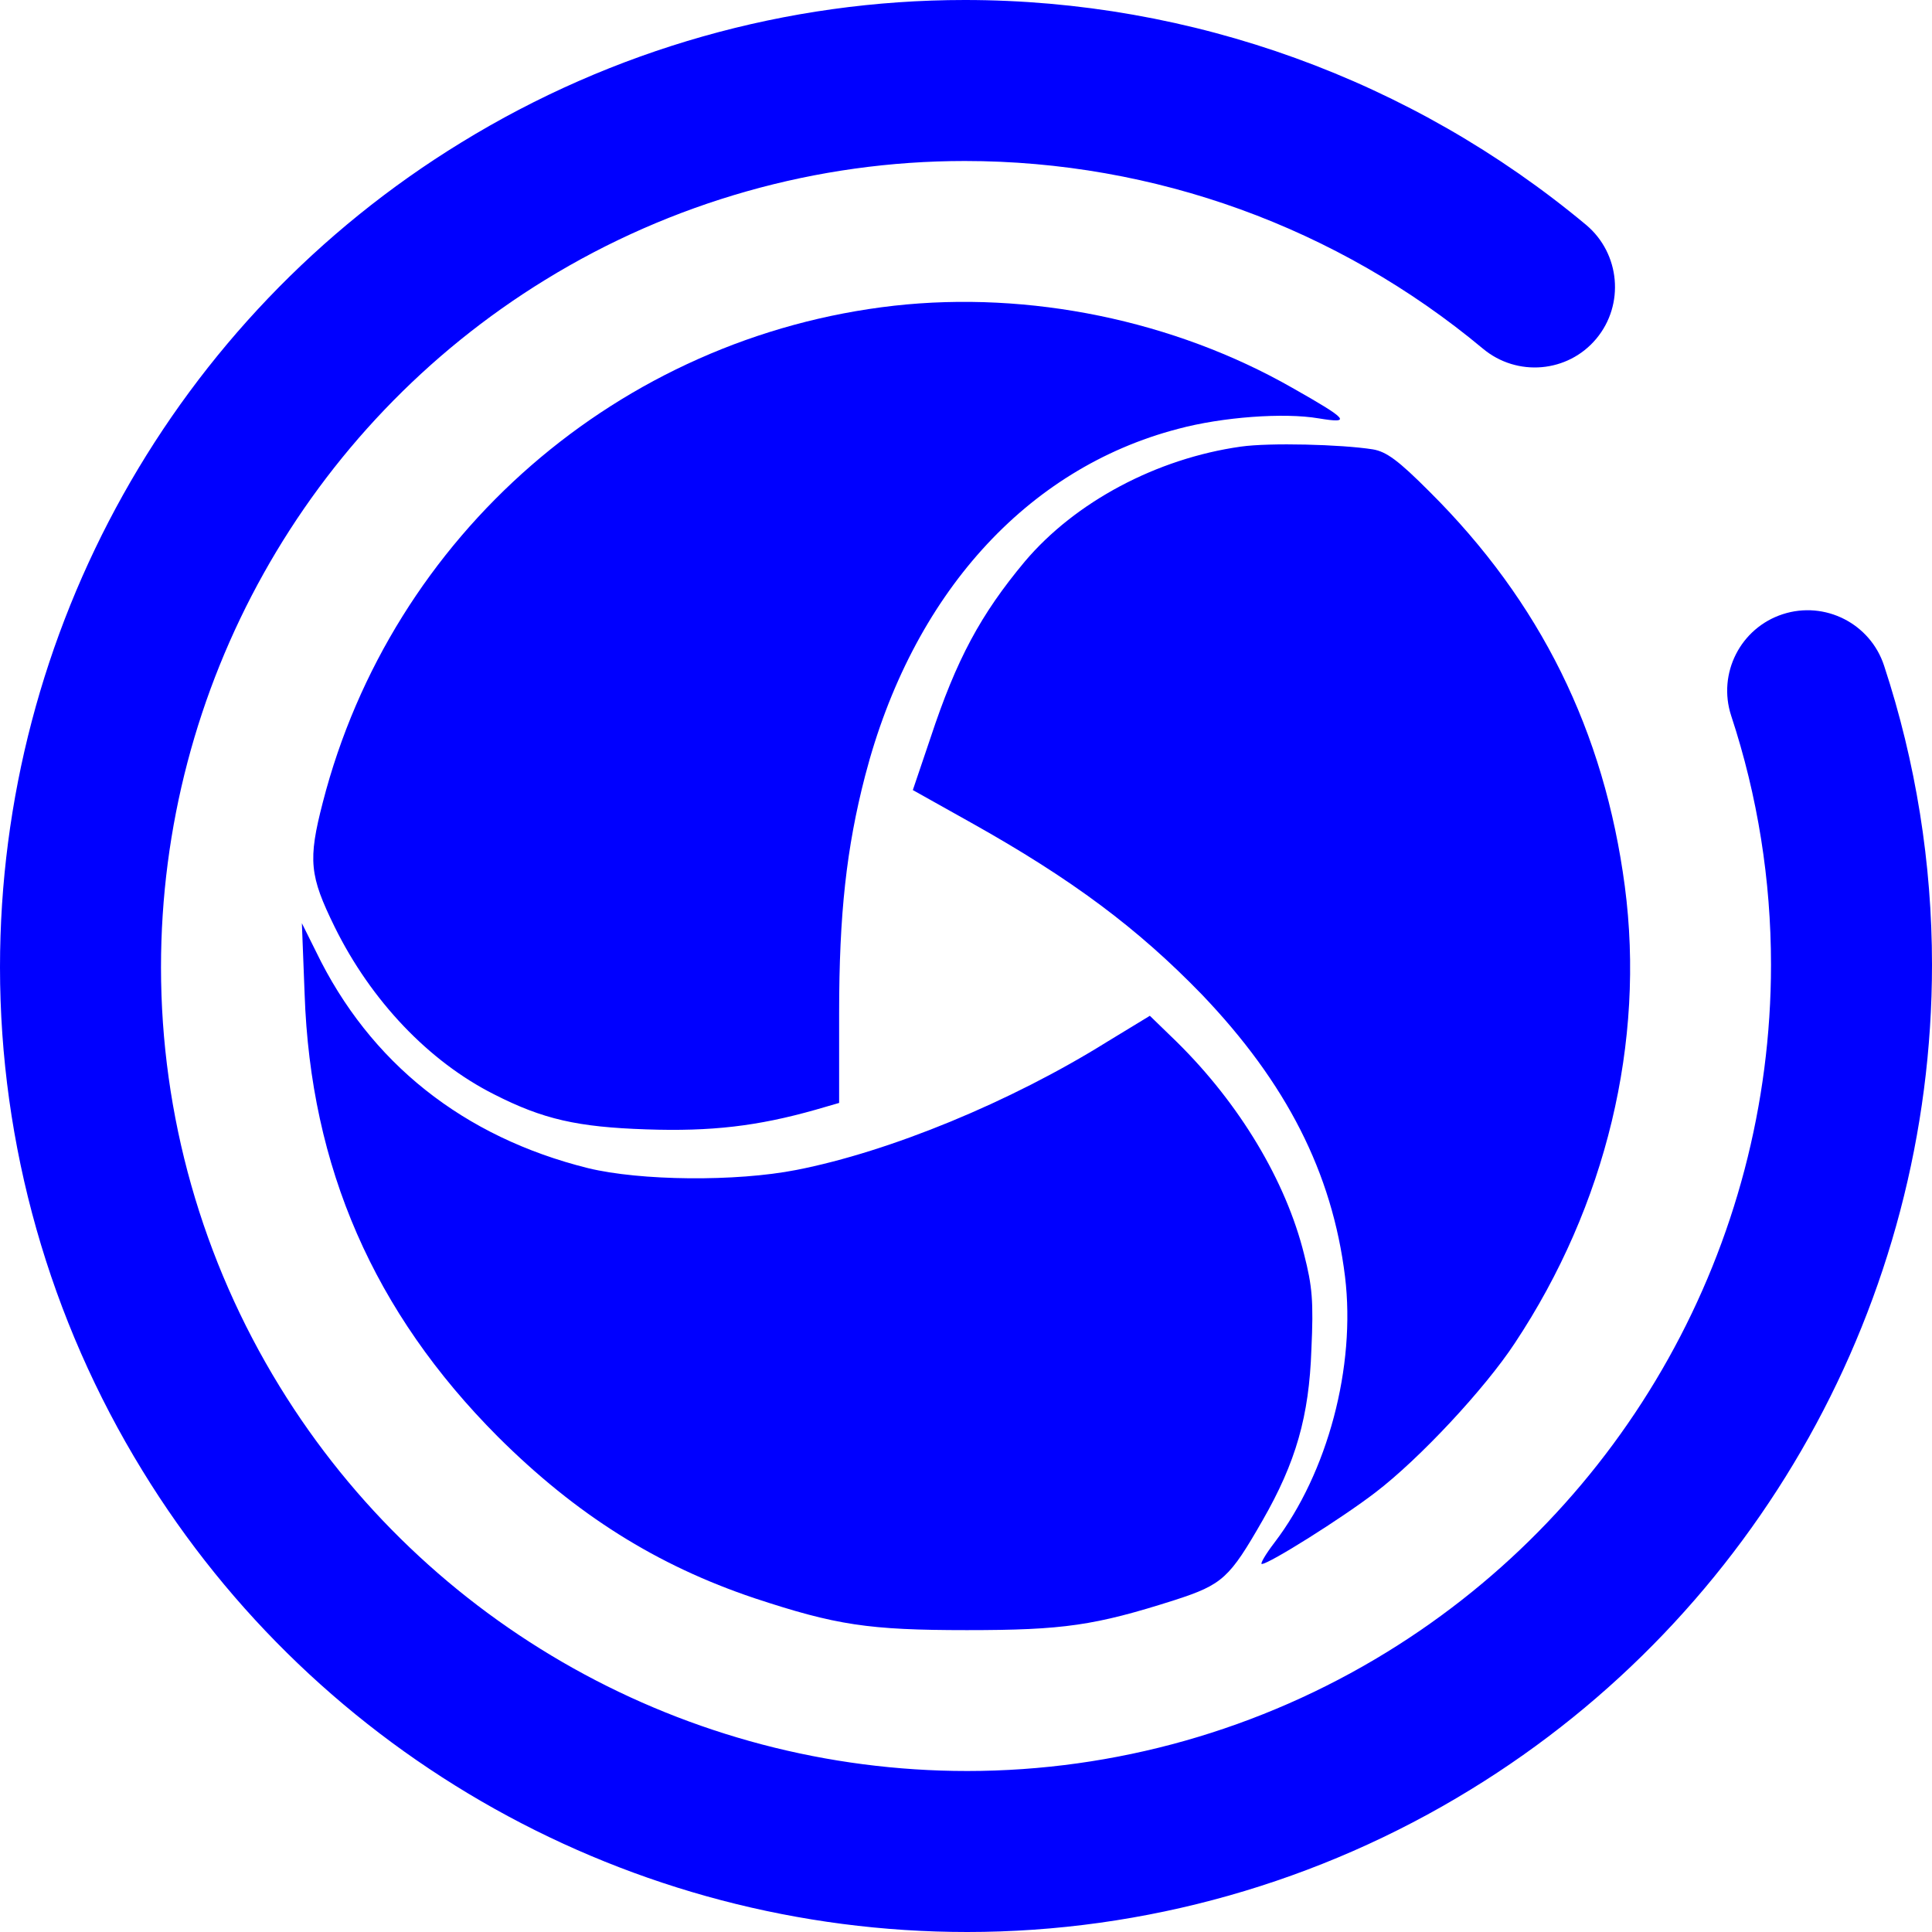 <?xml version="1.0" encoding="UTF-8" standalone="no"?>
<!-- Generator: Gravit.io -->
<svg xmlns="http://www.w3.org/2000/svg" xmlns:xlink="http://www.w3.org/1999/xlink" style="isolation:isolate" viewBox="0 0 48 48" width="48pt" height="48pt"><linearGradient id="_lgradient_9" x1="0" y1="0.5" x2="1" y2="0.5" gradientTransform="matrix(33,0,0,33,7.5,7.5)" gradientUnits="userSpaceOnUse"><stop offset="0%" stop-opacity="1" style="stop-color:rgb(0,0,255)"/><stop offset="98.261%" stop-opacity="1" style="stop-color:rgb(0,0,255)"/></linearGradient><path d=" M 22.216 7.595 C 15.389 8.366 9.727 13.295 8.02 19.935 C 7.647 21.374 7.692 21.759 8.314 23.028 C 9.218 24.863 10.653 26.37 12.27 27.186 C 13.49 27.809 14.349 28.002 16.056 28.059 C 17.672 28.115 18.825 27.979 20.261 27.572 L 20.848 27.402 L 20.848 25.169 C 20.848 22.711 21.029 21.068 21.493 19.277 C 22.657 14.79 25.494 11.64 29.269 10.655 C 30.365 10.36 31.902 10.247 32.761 10.394 C 33.586 10.53 33.507 10.428 32.106 9.635 C 29.167 7.958 25.573 7.221 22.216 7.595 L 22.216 7.595 Z  M 30.829 11.096 C 28.738 11.391 26.714 12.468 25.46 13.952 C 24.364 15.266 23.764 16.377 23.12 18.326 L 22.679 19.629 L 24.115 20.433 C 26.647 21.849 28.274 23.073 29.857 24.705 C 31.959 26.903 33.1 29.135 33.417 31.719 C 33.688 33.951 32.987 36.591 31.665 38.324 C 31.439 38.619 31.303 38.857 31.349 38.857 C 31.529 38.857 33.349 37.713 34.174 37.078 C 35.271 36.24 36.887 34.506 37.633 33.373 C 39.905 29.951 40.877 25.883 40.368 22.019 C 39.859 18.167 38.266 14.949 35.519 12.218 C 34.739 11.436 34.445 11.221 34.106 11.164 C 33.315 11.04 31.541 10.995 30.829 11.096 L 30.829 11.096 Z  M 7.568 24.693 C 7.715 28.999 9.286 32.602 12.371 35.696 C 14.315 37.633 16.316 38.891 18.746 39.707 C 20.769 40.375 21.572 40.5 24.024 40.5 C 26.421 40.5 27.2 40.387 29.19 39.752 C 30.377 39.367 30.546 39.208 31.371 37.769 C 32.196 36.33 32.524 35.186 32.581 33.532 C 32.637 32.33 32.603 31.957 32.4 31.163 C 31.948 29.339 30.795 27.424 29.246 25.895 L 28.568 25.237 L 27.506 25.883 C 25.109 27.379 22.103 28.614 19.786 29.067 C 18.283 29.362 15.909 29.339 14.609 29.022 C 11.512 28.251 9.184 26.404 7.85 23.64 L 7.5 22.937 L 7.568 24.693 Z " fill-rule="evenodd" fill="url(#_lgradient_9)"/><linearGradient id="_lgradient_10" x1="0" y1="0.5" x2="1" y2="0.5" gradientTransform="matrix(48,0,0,48,0,0)" gradientUnits="userSpaceOnUse"><stop offset="0%" stop-opacity="1" style="stop-color:rgb(0,0,255)"/><stop offset="98.261%" stop-opacity="1" style="stop-color:rgb(0,0,255)"/></linearGradient><path d=" M 43.01 17.78 L 43.01 17.78 C 42.668 16.731 43.241 15.602 44.29 15.26 L 44.29 15.26 C 45.339 14.918 46.468 15.491 46.81 16.54 L 46.81 16.54 C 47.6 18.94 48 21.45 48 23.97 C 48 32.32 43.66 40.1 36.54 44.46 C 32.78 46.77 28.44 48 24.03 48 C 15.68 48 7.9 43.66 3.54 36.54 C 1.23 32.78 0 28.45 0 24.03 C 0 15.68 4.34 7.9 11.46 3.54 C 15.22 1.23 19.55 0 23.97 0 C 29.61 0 35.08 1.98 39.41 5.59 L 39.41 5.59 C 40.254 6.302 40.366 7.568 39.66 8.415 L 39.66 8.415 C 38.954 9.262 37.69 9.372 36.84 8.66 L 36.84 8.66 C 33.23 5.65 28.68 4 23.97 4 C 20.3 4 16.69 5.02 13.55 6.95 C 7.62 10.59 4 17.07 4 24.03 C 4 27.71 5.02 31.31 6.95 34.45 C 10.59 40.38 17.07 44 24.03 44 C 27.7 44 31.31 42.98 34.45 41.05 C 40.38 37.41 44 30.93 44 23.97 C 44 21.87 43.67 19.78 43.01 17.78 Z " fill="url(#_lgradient_10)"/></svg>